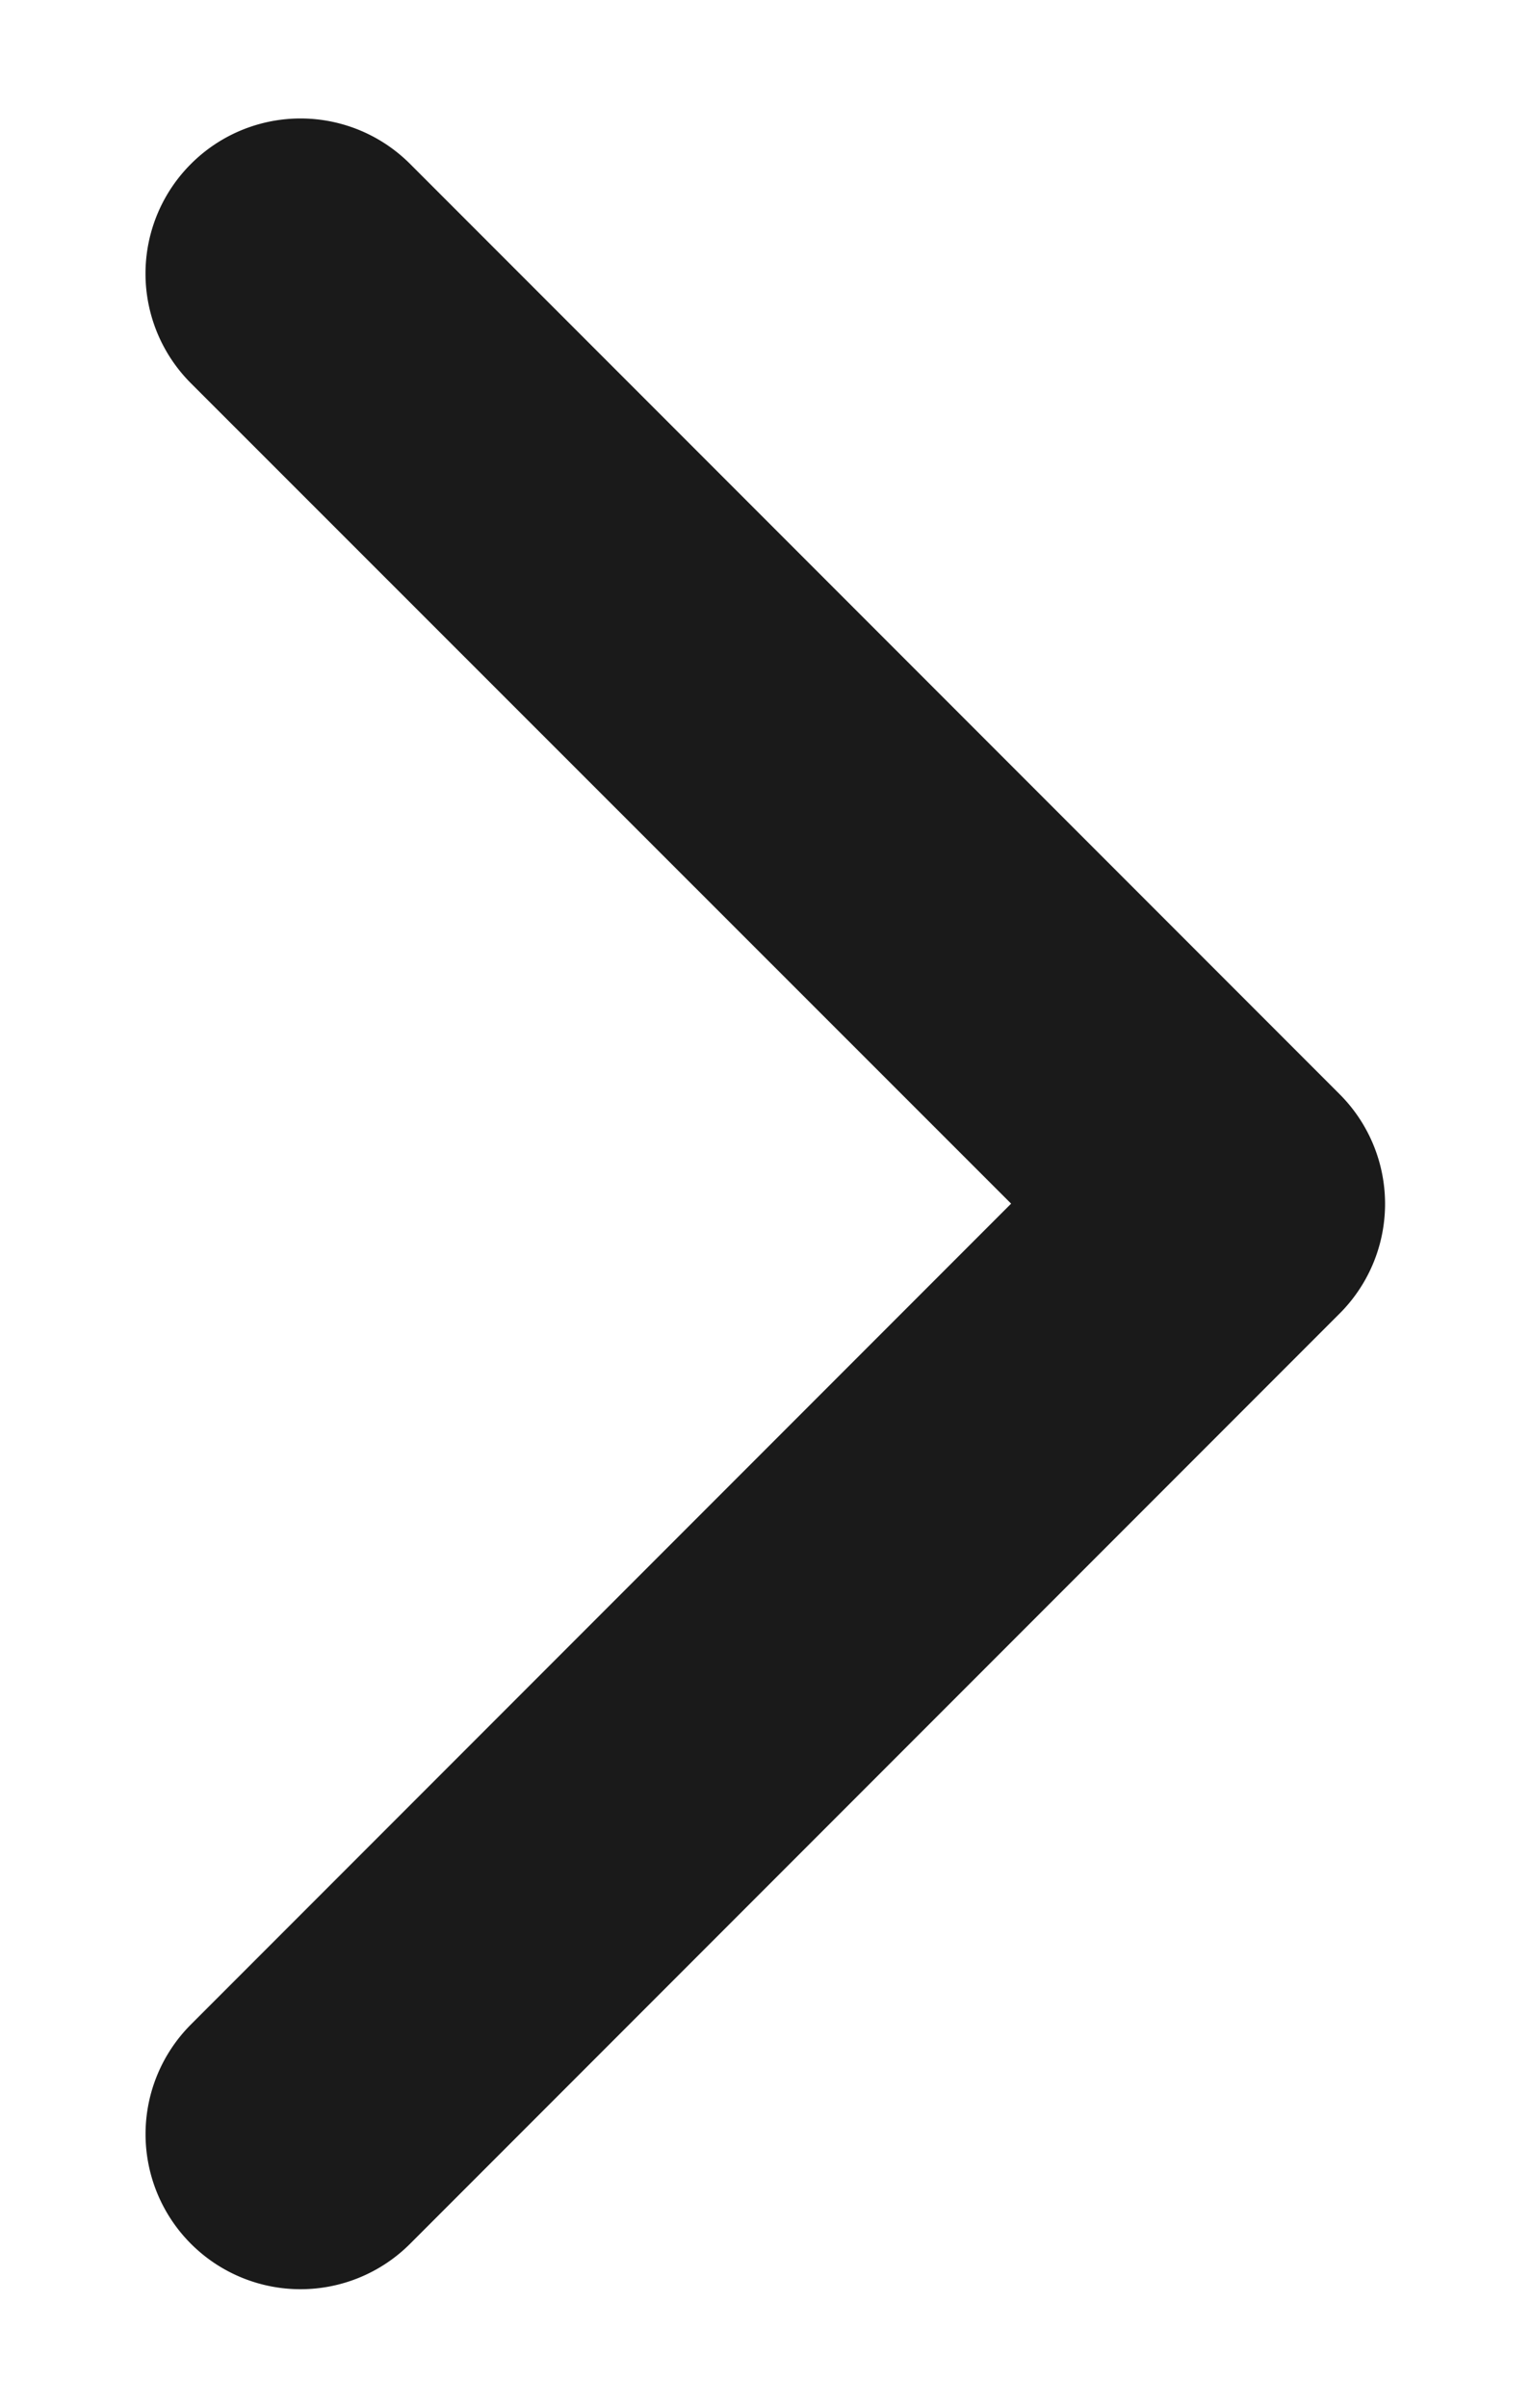<svg width="7" height="11" fill="none" xmlns="http://www.w3.org/2000/svg"><path fill-rule="evenodd" clip-rule="evenodd" d="M.873.749a.708.708 0 011.002 0l4.25 4.25a.708.708 0 010 1.002l-4.25 4.25A.708.708 0 01.873 9.249l3.75-3.75-3.75-3.748a.708.708 0 010-1.002z" fill="#1A1A1A"/></svg>